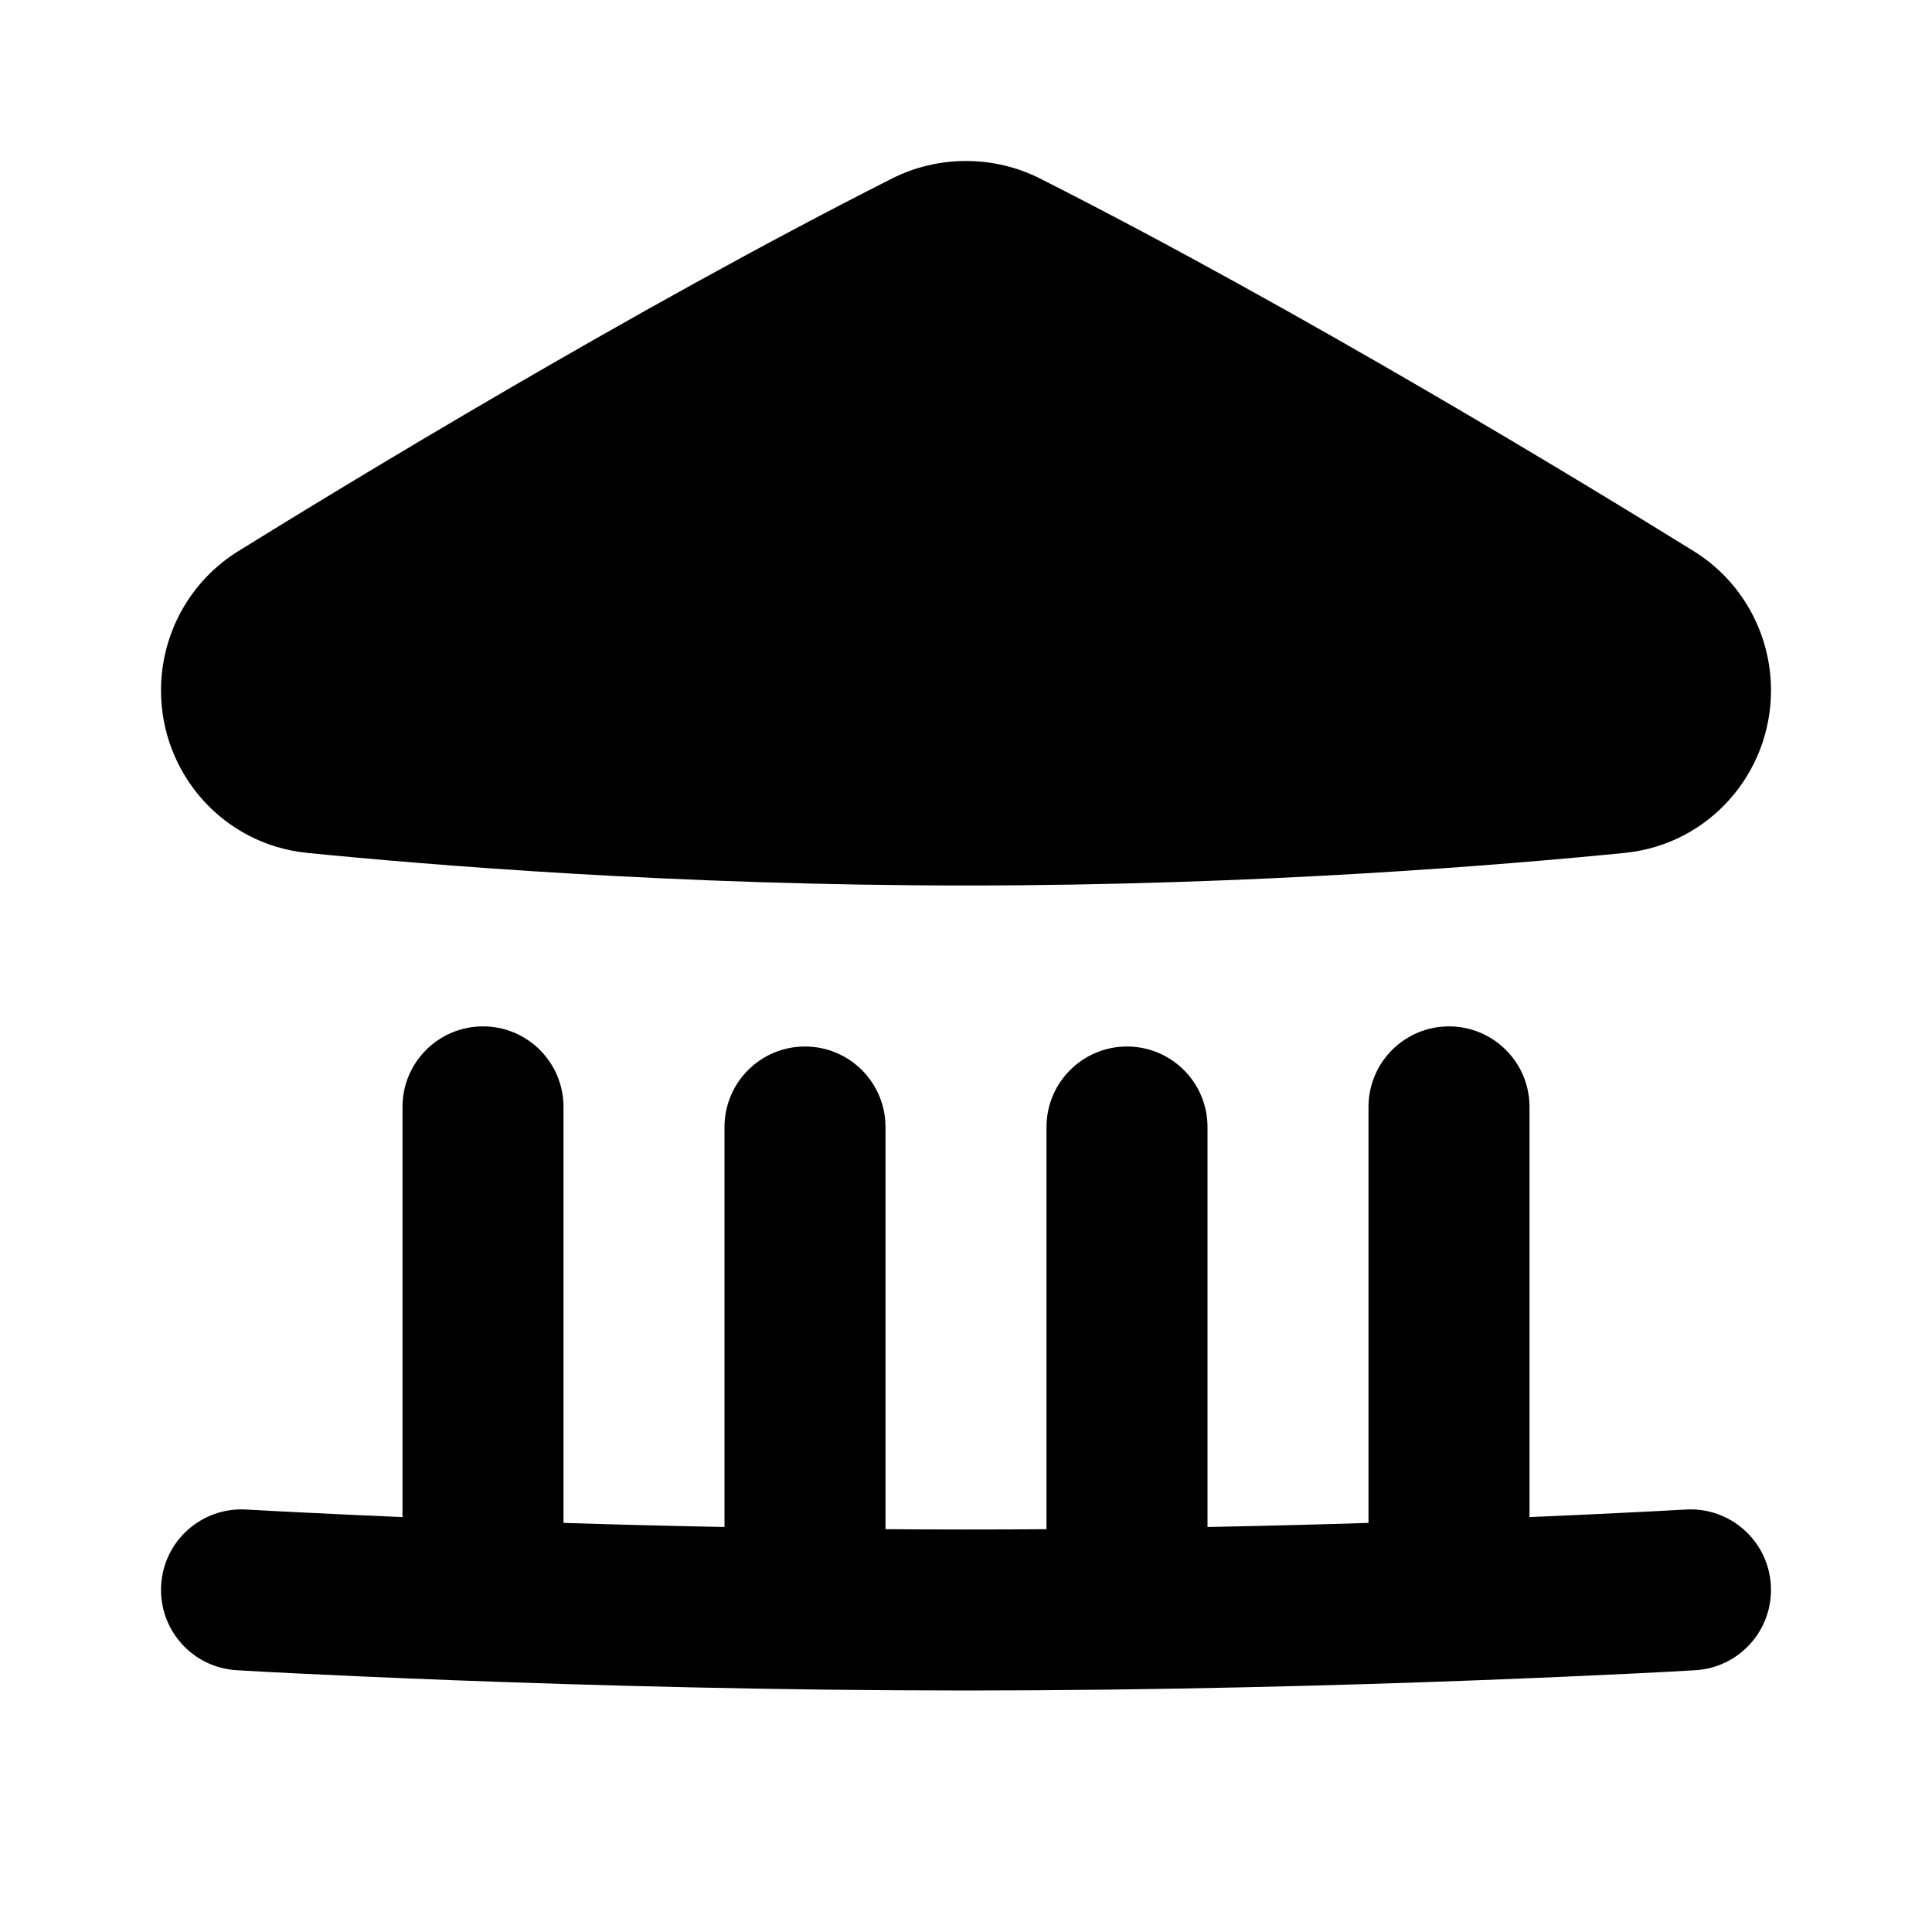 <svg width="24" height="24" viewBox="0 0 24 24" fill="none" xmlns="http://www.w3.org/2000/svg">
<path d="M22 8.577C22 7.877 21.643 7.22 21.039 6.846C19.755 6.05 16.142 3.847 12.924 2.22C12.635 2.073 12.318 2 12 2C11.682 2 11.365 2.073 11.076 2.22C7.858 3.847 4.245 6.05 2.961 6.846C2.357 7.22 2 7.877 2 8.577C2 9.605 2.768 10.49 3.817 10.595C5.298 10.743 8.39 11 12 11C15.61 11 18.702 10.743 20.183 10.595C21.232 10.49 22 9.605 22 8.577Z" fill="black"/>
<path d="M5 18.846C4.514 18.825 4.104 18.806 3.788 18.79C3.545 18.778 3.302 18.766 3.059 18.752C2.507 18.719 2.034 19.14 2.002 19.691C1.969 20.243 2.39 20.716 2.941 20.748C3.19 20.763 3.44 20.776 3.689 20.788C4.165 20.811 4.848 20.843 5.681 20.874C7.345 20.937 9.609 21 12 21C14.391 21 16.655 20.937 18.319 20.874C19.152 20.843 19.835 20.811 20.311 20.788C20.561 20.776 20.81 20.763 21.059 20.748C21.61 20.716 22.031 20.243 21.998 19.691C21.966 19.14 21.492 18.719 20.941 18.752C20.698 18.766 20.455 18.778 20.212 18.79C19.896 18.806 19.486 18.825 19 18.846V13.75C19 13.198 18.552 12.75 18 12.75C17.448 12.75 17 13.198 17 13.75V18.918C16.379 18.938 15.707 18.955 15 18.969V14C15 13.448 14.552 13 14 13C13.448 13 13 13.448 13 14V18.996C12.67 18.999 12.336 19 12 19C11.664 19 11.33 18.999 11 18.996V14C11 13.448 10.552 13 10 13C9.448 13 9 13.448 9 14V18.969C8.293 18.955 7.621 18.938 7 18.918V13.75C7 13.198 6.552 12.75 6 12.75C5.448 12.75 5 13.198 5 13.75V18.846Z" fill="black"/>
</svg>
